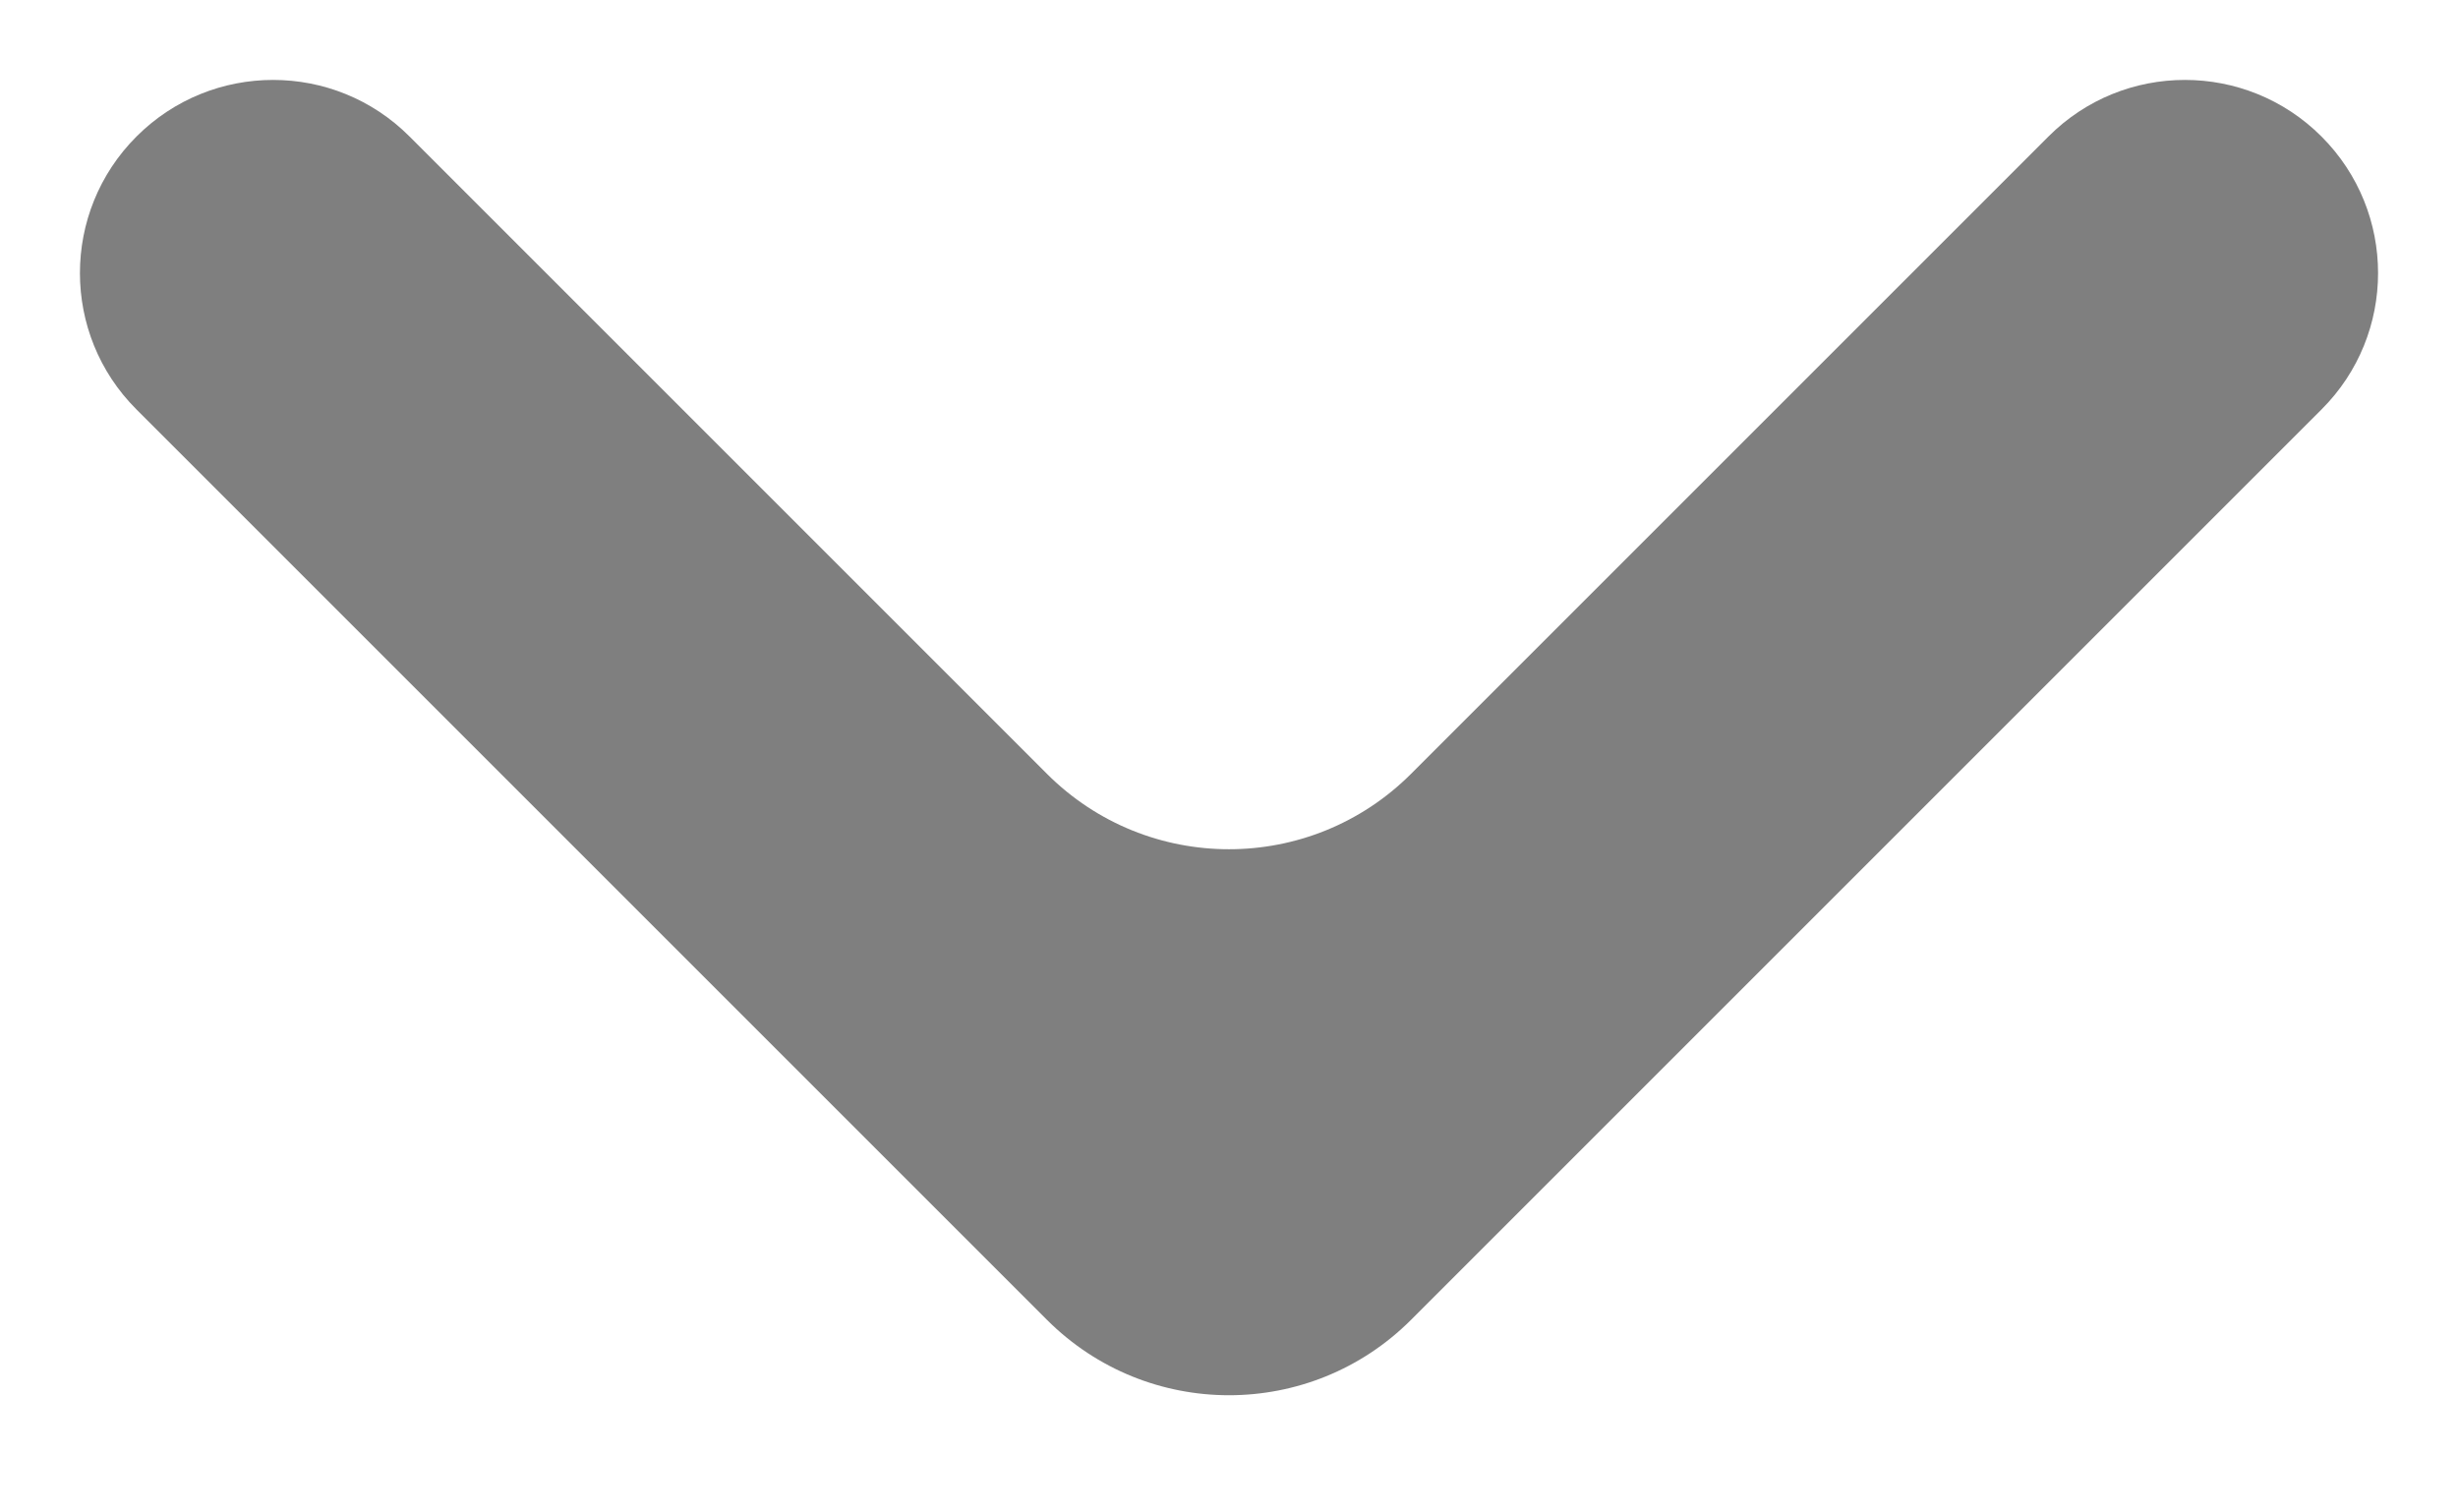 <svg width="13" height="8" viewBox="0 0 13 8" fill="none" xmlns="http://www.w3.org/2000/svg">
<path opacity="0.5" d="M7.463 4.093C6.931 4.625 6.069 4.625 5.537 4.093L2.166 0.722C1.768 0.323 1.121 0.323 0.722 0.722C0.323 1.121 0.323 1.768 0.722 2.166L5.537 6.981C6.069 7.513 6.931 7.513 7.463 6.981L12.278 2.166C12.677 1.768 12.677 1.121 12.278 0.722C11.879 0.323 11.232 0.323 10.834 0.722L7.463 4.093Z" fill="black"/>
</svg>
